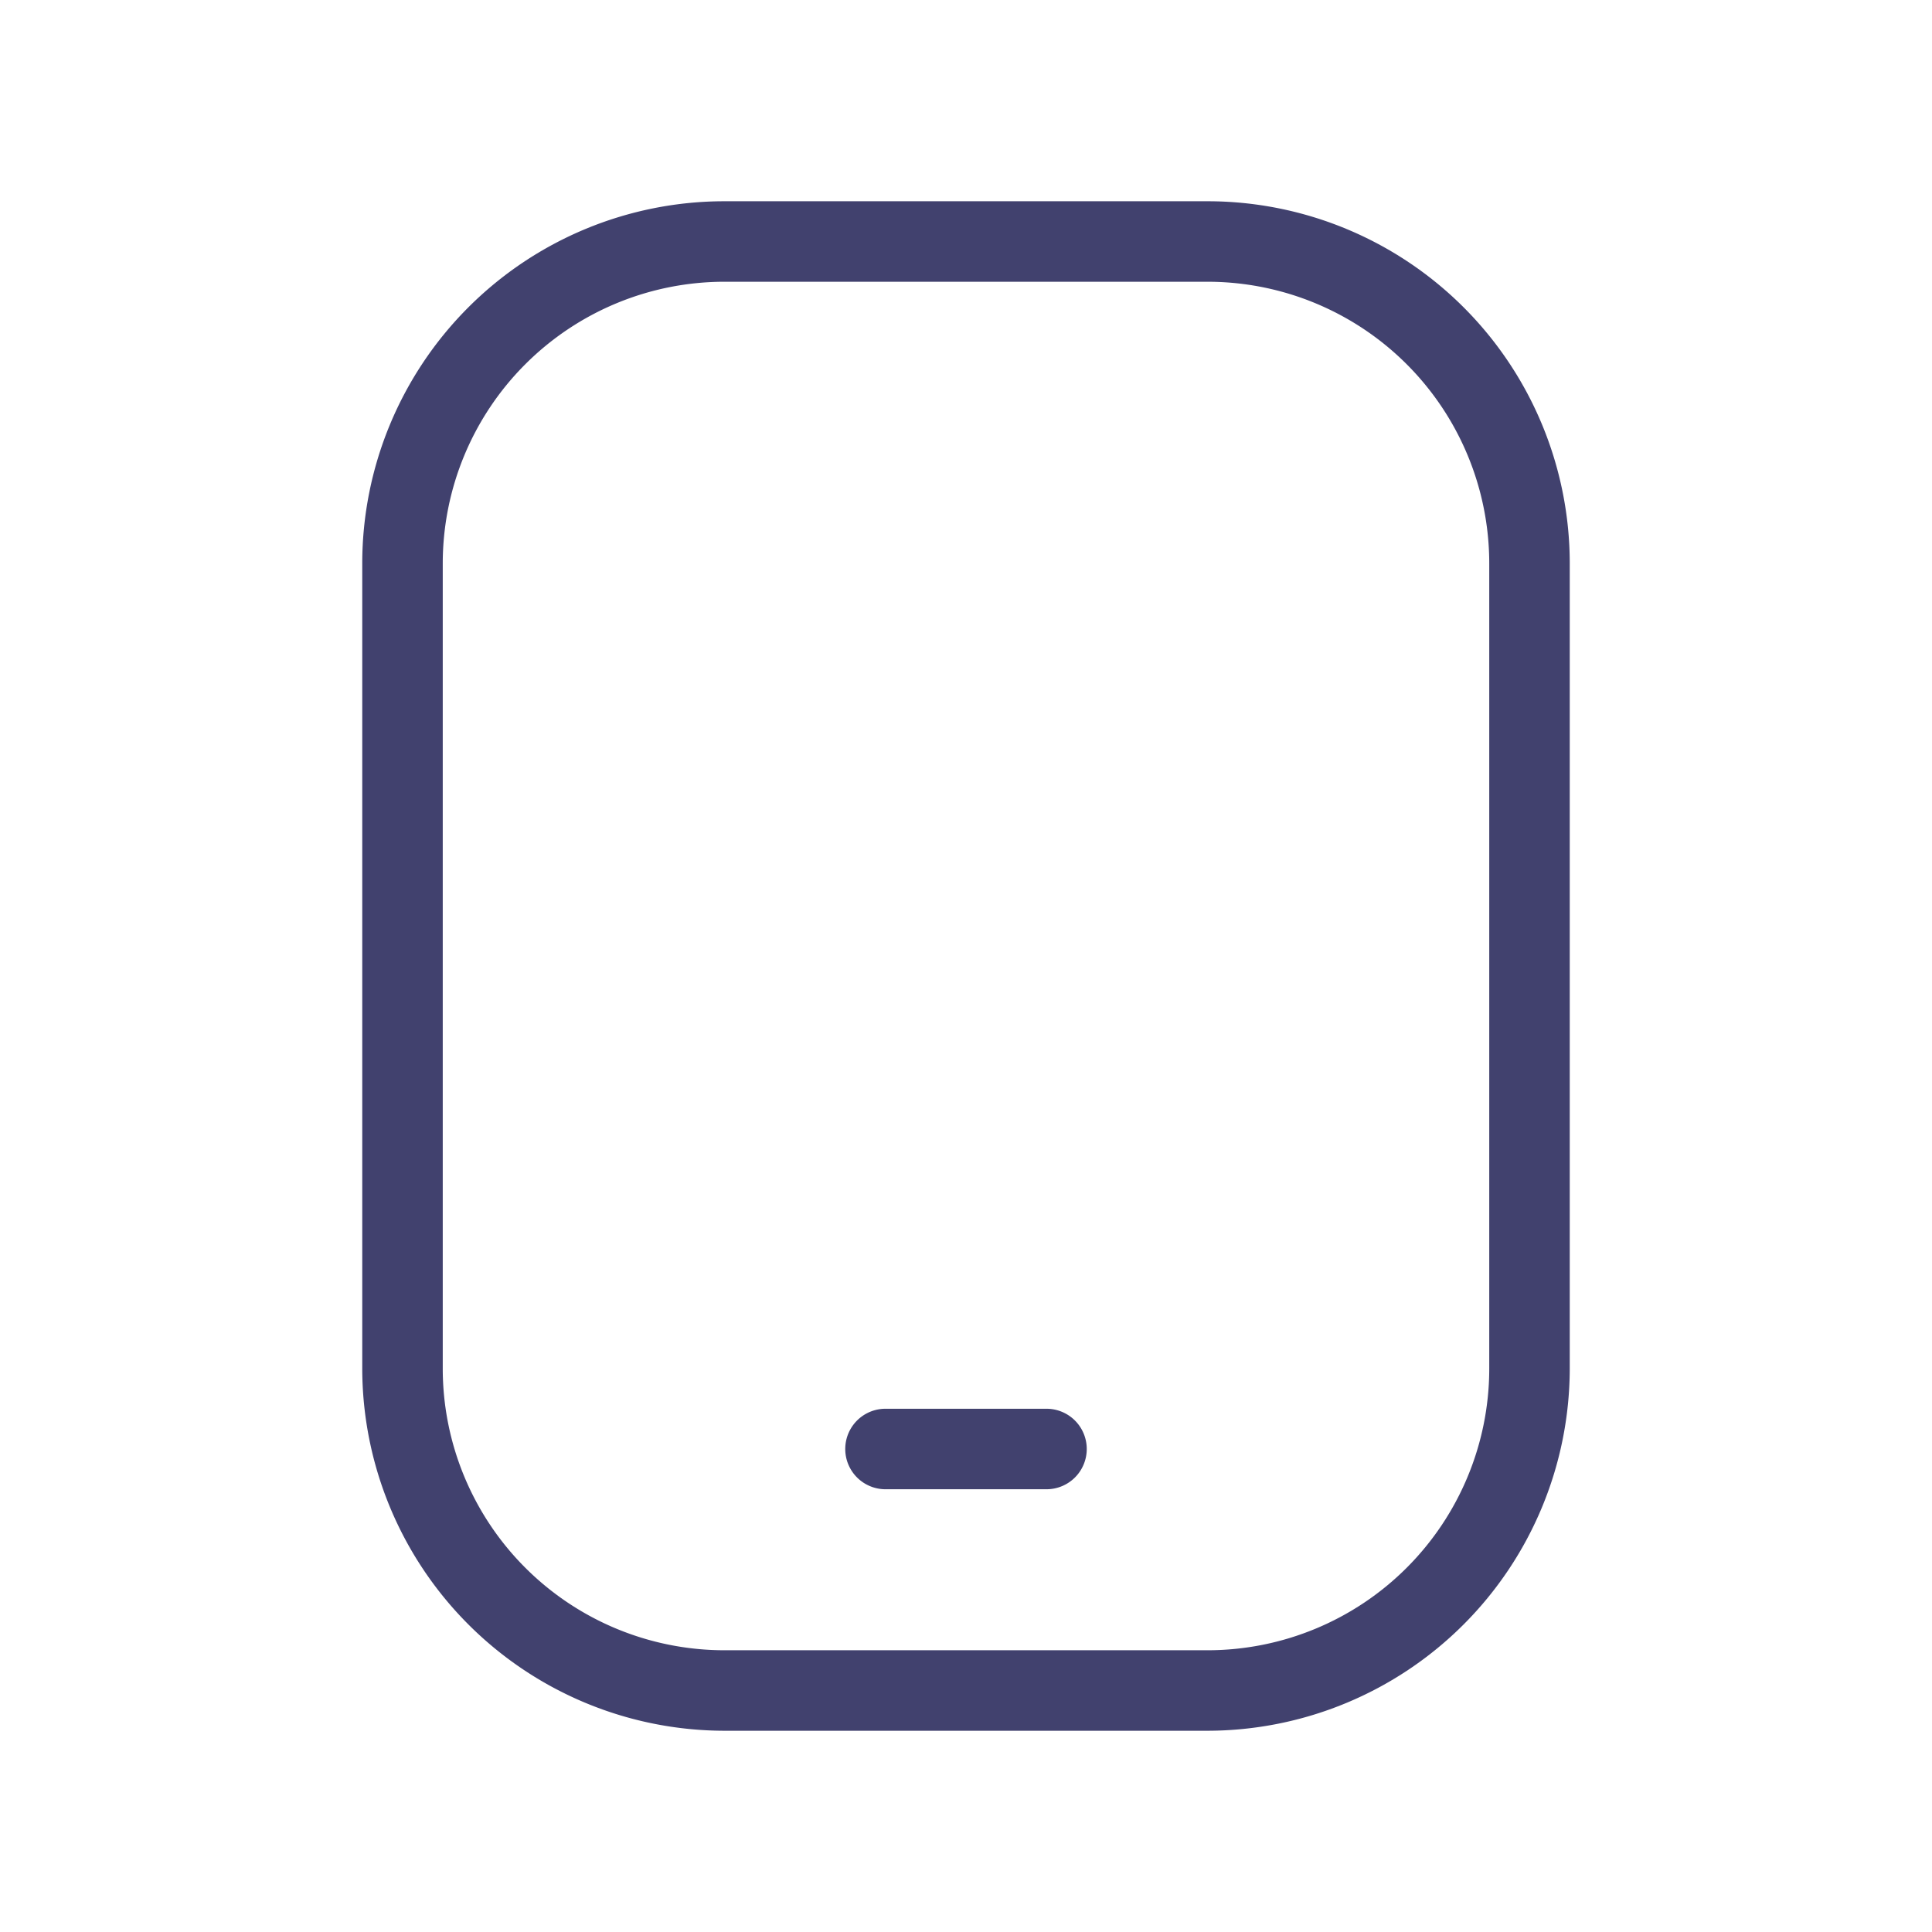 <svg id="magicoon-Light" xmlns="http://www.w3.org/2000/svg" viewBox="0 0 24 24"><defs><style>.cls-1{fill:#41416e;}</style></defs><title>tablet</title><g id="tablet-Light"><path id="tablet-Light-2" data-name="tablet-Light" class="cls-1" d="M13.5,18a.5.5,0,0,1-.5.5H11a.5.5,0,0,1,0-1h2A.5.5,0,0,1,13.5,18Zm6-11V17A4.505,4.505,0,0,1,15,21.5H9A4.505,4.505,0,0,1,4.5,17V7A4.5,4.5,0,0,1,9,2.5h6A4.5,4.5,0,0,1,19.5,7Zm-1,0A3.5,3.5,0,0,0,15,3.5H9A3.5,3.5,0,0,0,5.5,7V17A3.5,3.5,0,0,0,9,20.5h6A3.5,3.5,0,0,0,18.5,17Z"/></g></svg>